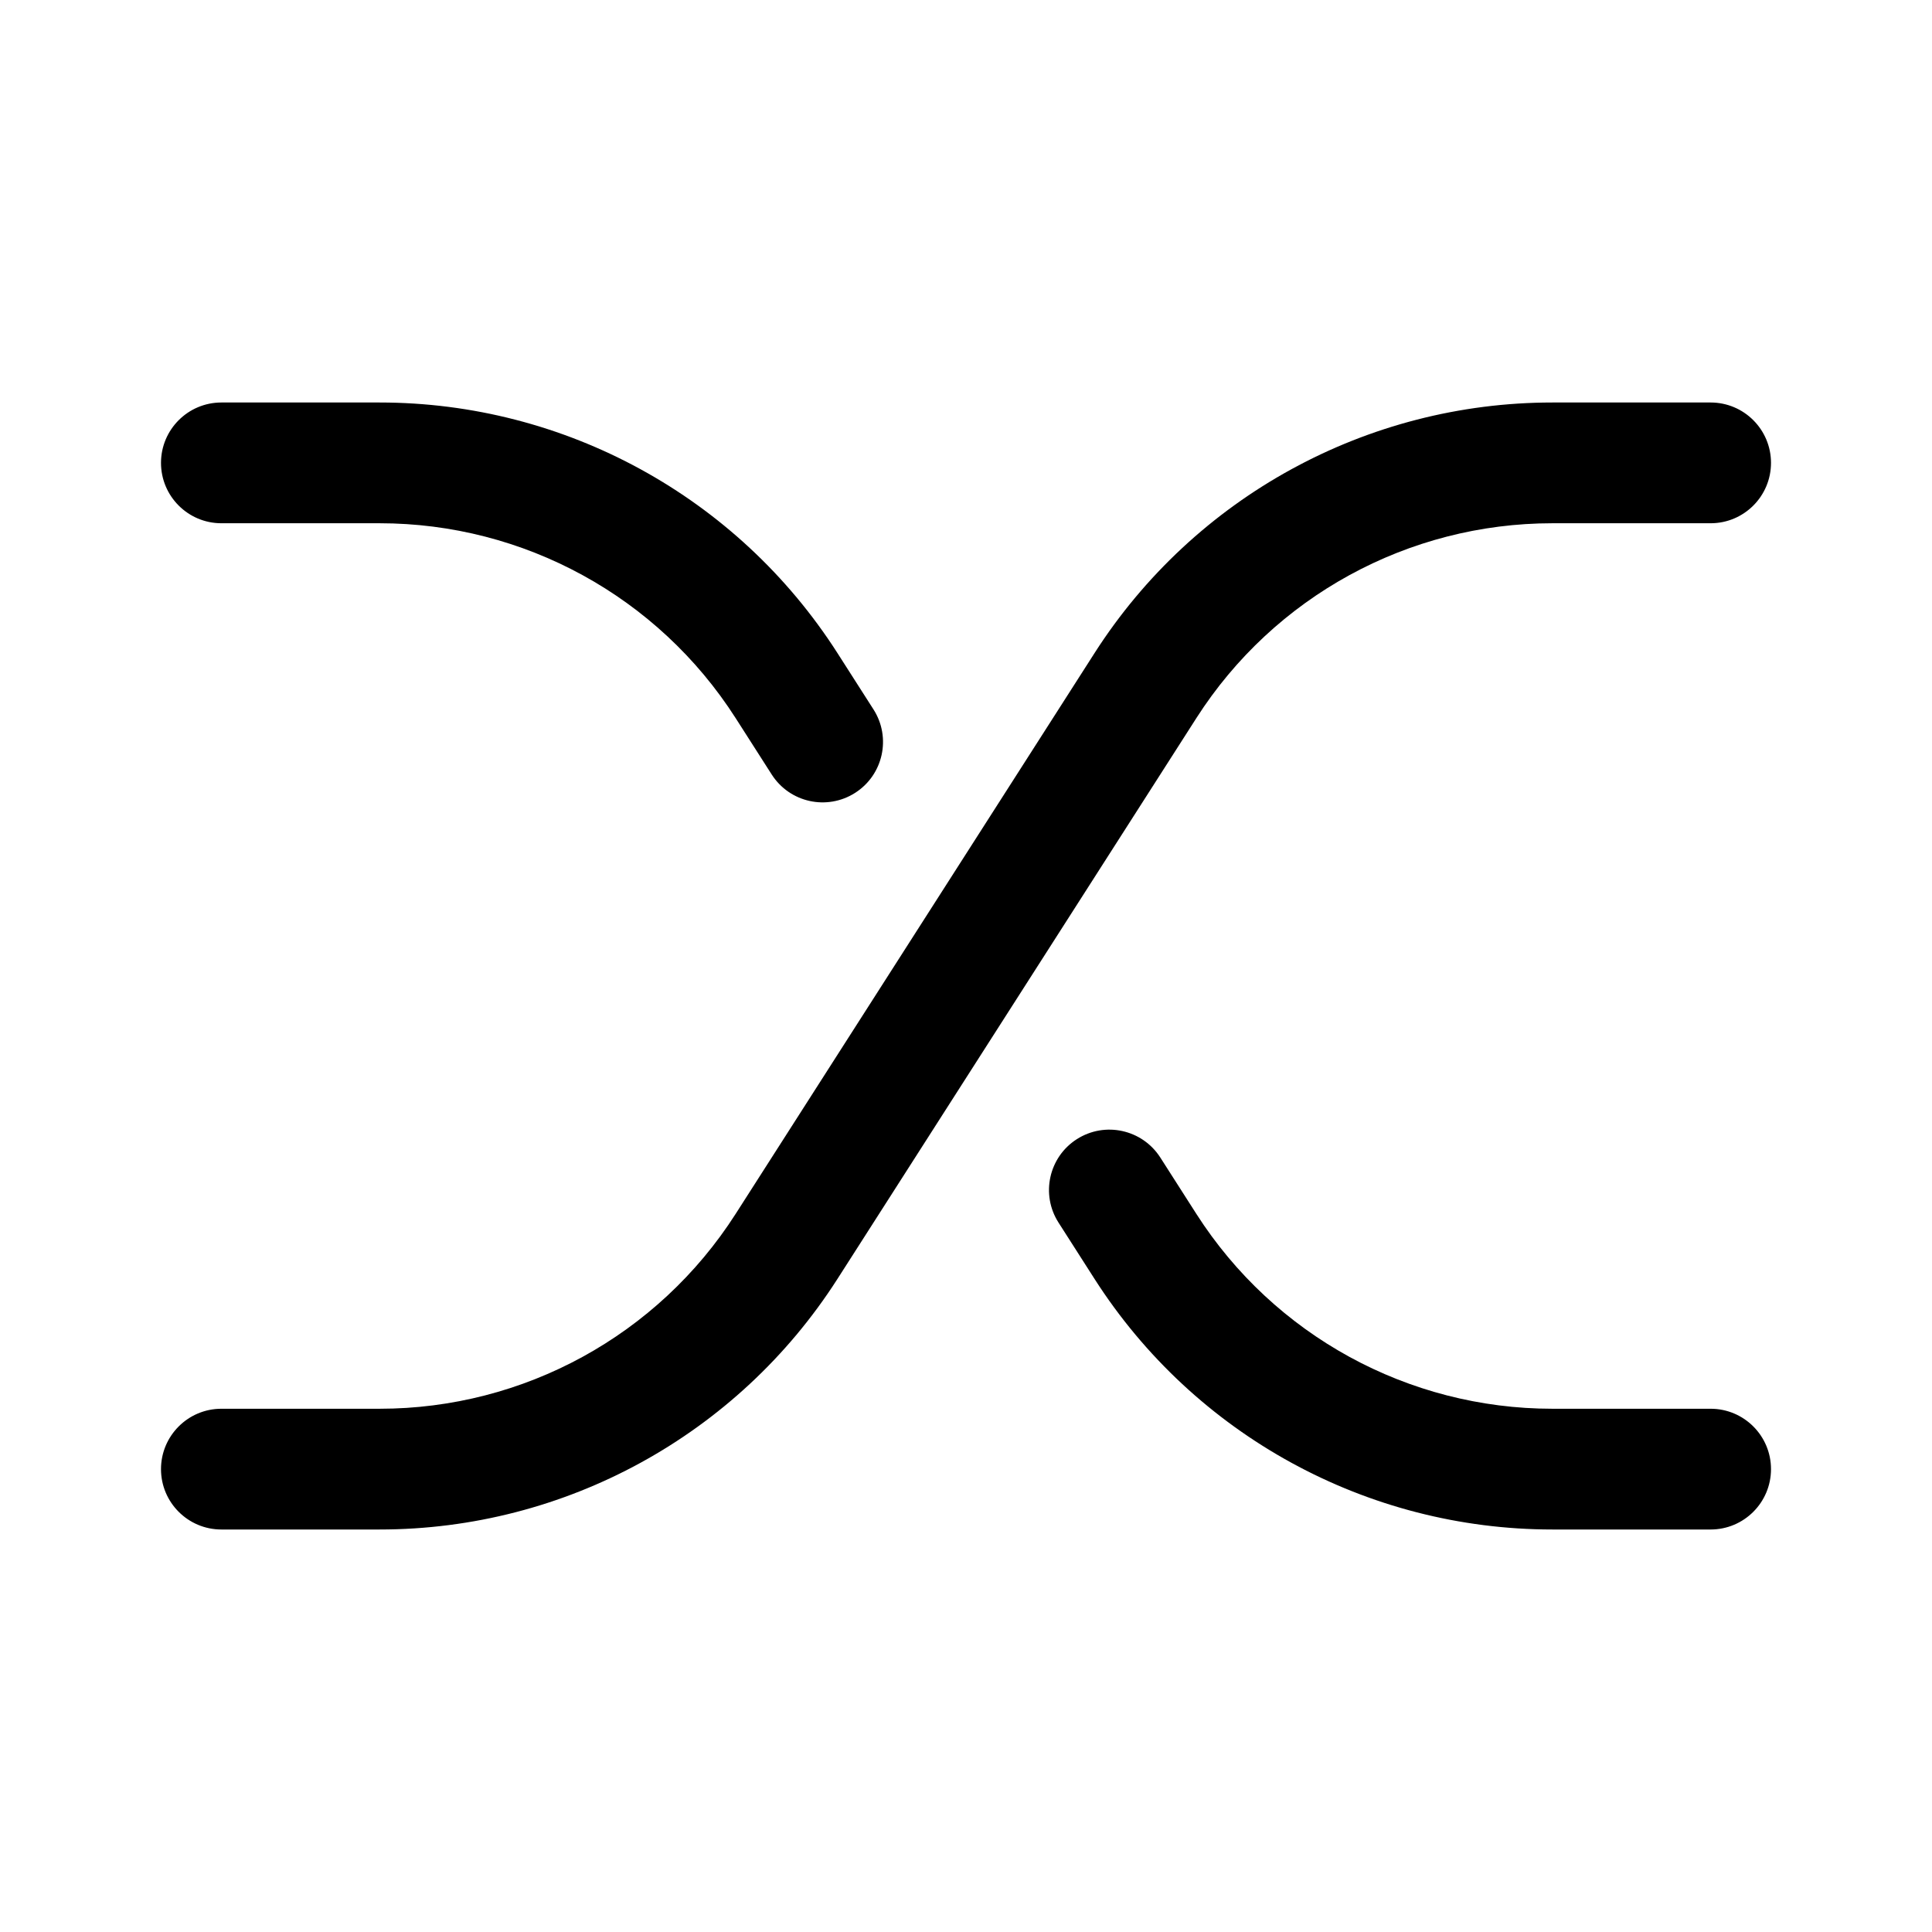 <svg width="24" height="24" viewBox="0 0 24 24" fill="currentColor" xmlns="http://www.w3.org/2000/svg"><path d="M21.25 5C21.664 5 22 5.336 22 5.75C22 6.164 21.664 6.5 21.25 6.5H19.284C17.493 6.5 15.827 7.412 14.862 8.92L10.402 15.889C9.161 17.827 7.018 19 4.716 19H2.75C2.336 19 2 18.664 2 18.25C2 17.836 2.336 17.5 2.75 17.5H4.716C6.507 17.5 8.173 16.588 9.138 15.08L13.598 8.111C14.839 6.173 16.982 5 19.284 5H21.25Z"/><path d="M2.75 5C2.336 5 2 5.336 2 5.75C2 6.164 2.336 6.5 2.75 6.5H4.716C6.507 6.5 8.173 7.412 9.138 8.92L9.587 9.622C9.811 9.971 10.274 10.072 10.623 9.849C10.972 9.626 11.074 9.162 10.851 8.813L10.402 8.111C9.161 6.173 7.018 5 4.716 5H2.75Z"/><path d="M14.413 14.378C14.189 14.03 13.726 13.928 13.377 14.151C13.028 14.374 12.926 14.838 13.149 15.187L13.598 15.889C14.839 17.827 16.982 19 19.284 19H21.25C21.664 19 22 18.664 22 18.25C22 17.836 21.664 17.5 21.25 17.5H19.284C17.493 17.5 15.827 16.588 14.862 15.08L14.413 14.378Z"/></svg>